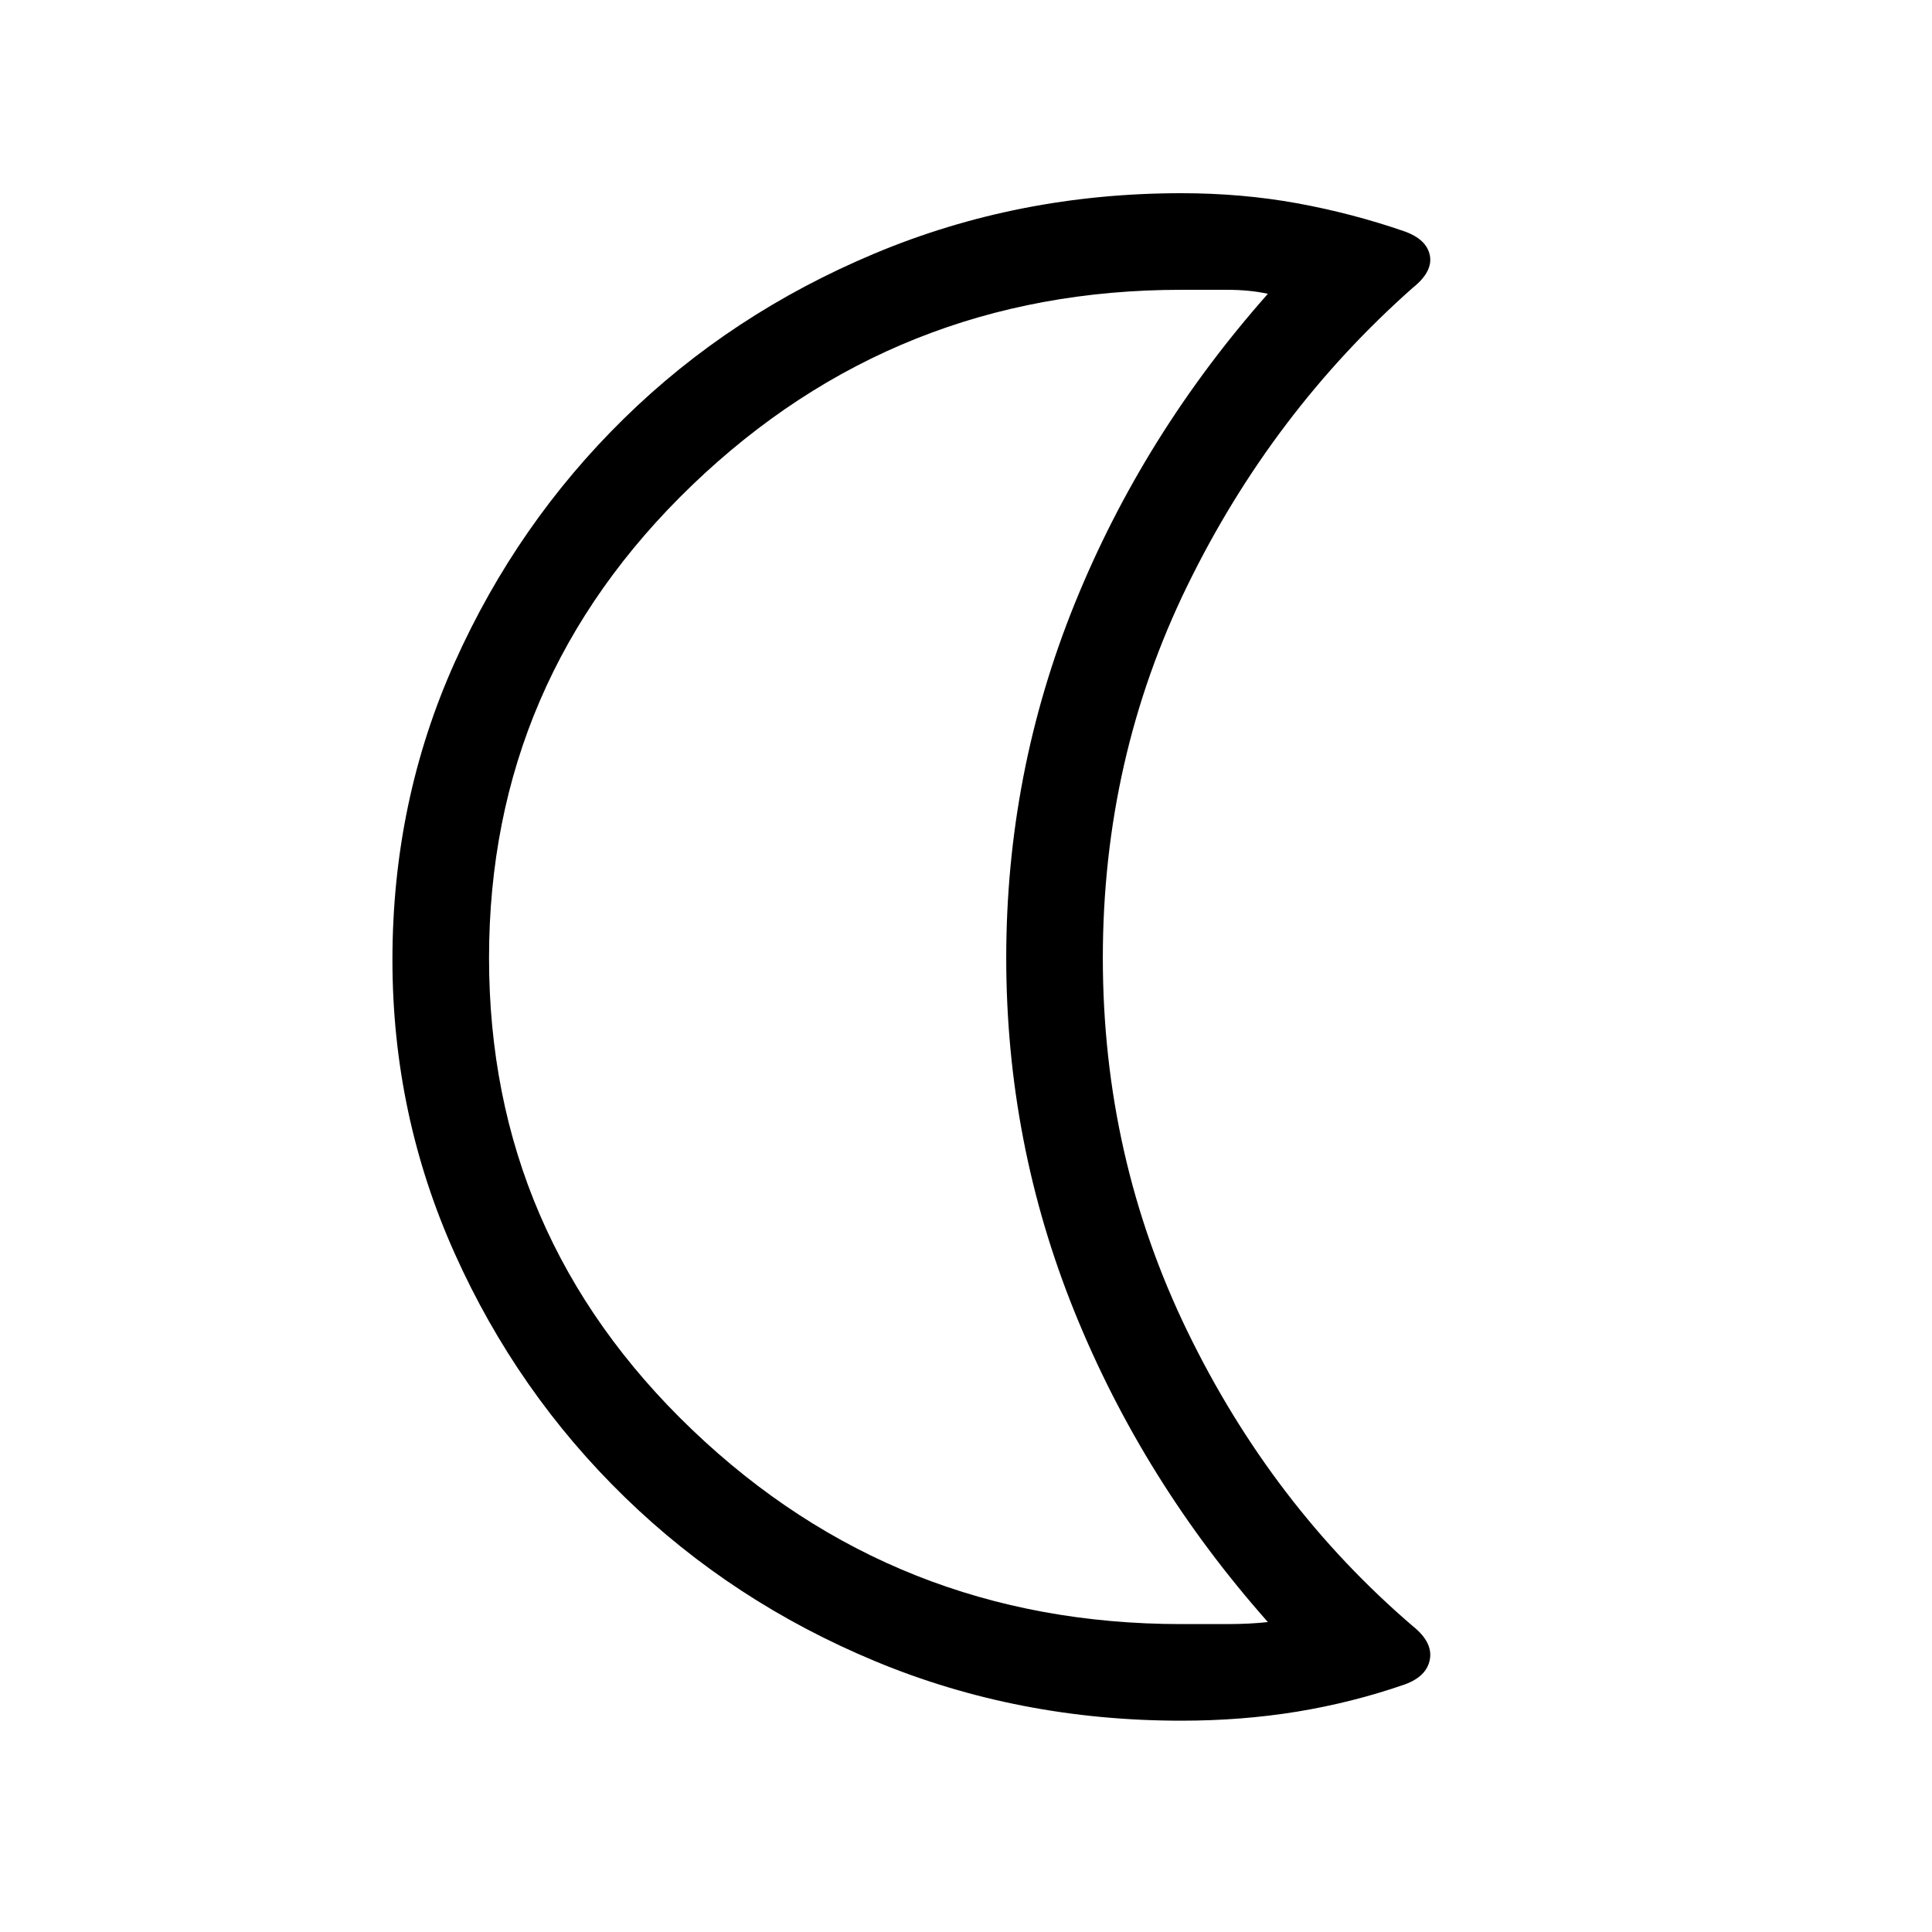 <svg xmlns="http://www.w3.org/2000/svg" height="40" width="40"><path d="M24.458 6Q18.542 6 14.333 10.042Q10.125 14.083 10.125 19.833Q10.125 25.583 14.333 29.604Q18.542 33.625 24.458 33.625Q24.917 33.625 25.396 33.625Q25.875 33.625 26.25 33.583Q23.667 30.667 22.25 27.167Q20.833 23.667 20.833 19.833Q20.833 16 22.25 12.5Q23.667 9 26.25 6.083Q25.875 6 25.396 6Q24.917 6 24.458 6ZM24.458 35.625Q21.083 35.625 18.125 34.396Q15.167 33.167 12.938 31Q10.708 28.833 9.417 25.958Q8.125 23.083 8.125 19.875Q8.125 16.583 9.417 13.708Q10.708 10.833 12.917 8.667Q15.125 6.5 18.104 5.25Q21.083 4 24.458 4Q25.708 4 26.854 4.208Q28 4.417 29.083 4.792Q29.542 4.958 29.604 5.292Q29.667 5.625 29.25 5.958Q26.333 8.542 24.583 12.125Q22.833 15.708 22.833 19.833Q22.833 23.958 24.583 27.562Q26.333 31.167 29.25 33.667Q29.667 34 29.604 34.354Q29.542 34.708 29.083 34.875Q28 35.25 26.854 35.438Q25.708 35.625 24.458 35.625ZM18.167 19.833Q18.167 19.833 18.167 19.833Q18.167 19.833 18.167 19.833Q18.167 19.833 18.167 19.833Q18.167 19.833 18.167 19.833Q18.167 19.833 18.167 19.833Q18.167 19.833 18.167 19.833Q18.167 19.833 18.167 19.833Q18.167 19.833 18.167 19.833Q18.167 19.833 18.167 19.833Q18.167 19.833 18.167 19.833Q18.167 19.833 18.167 19.833Q18.167 19.833 18.167 19.833Z"/></svg>